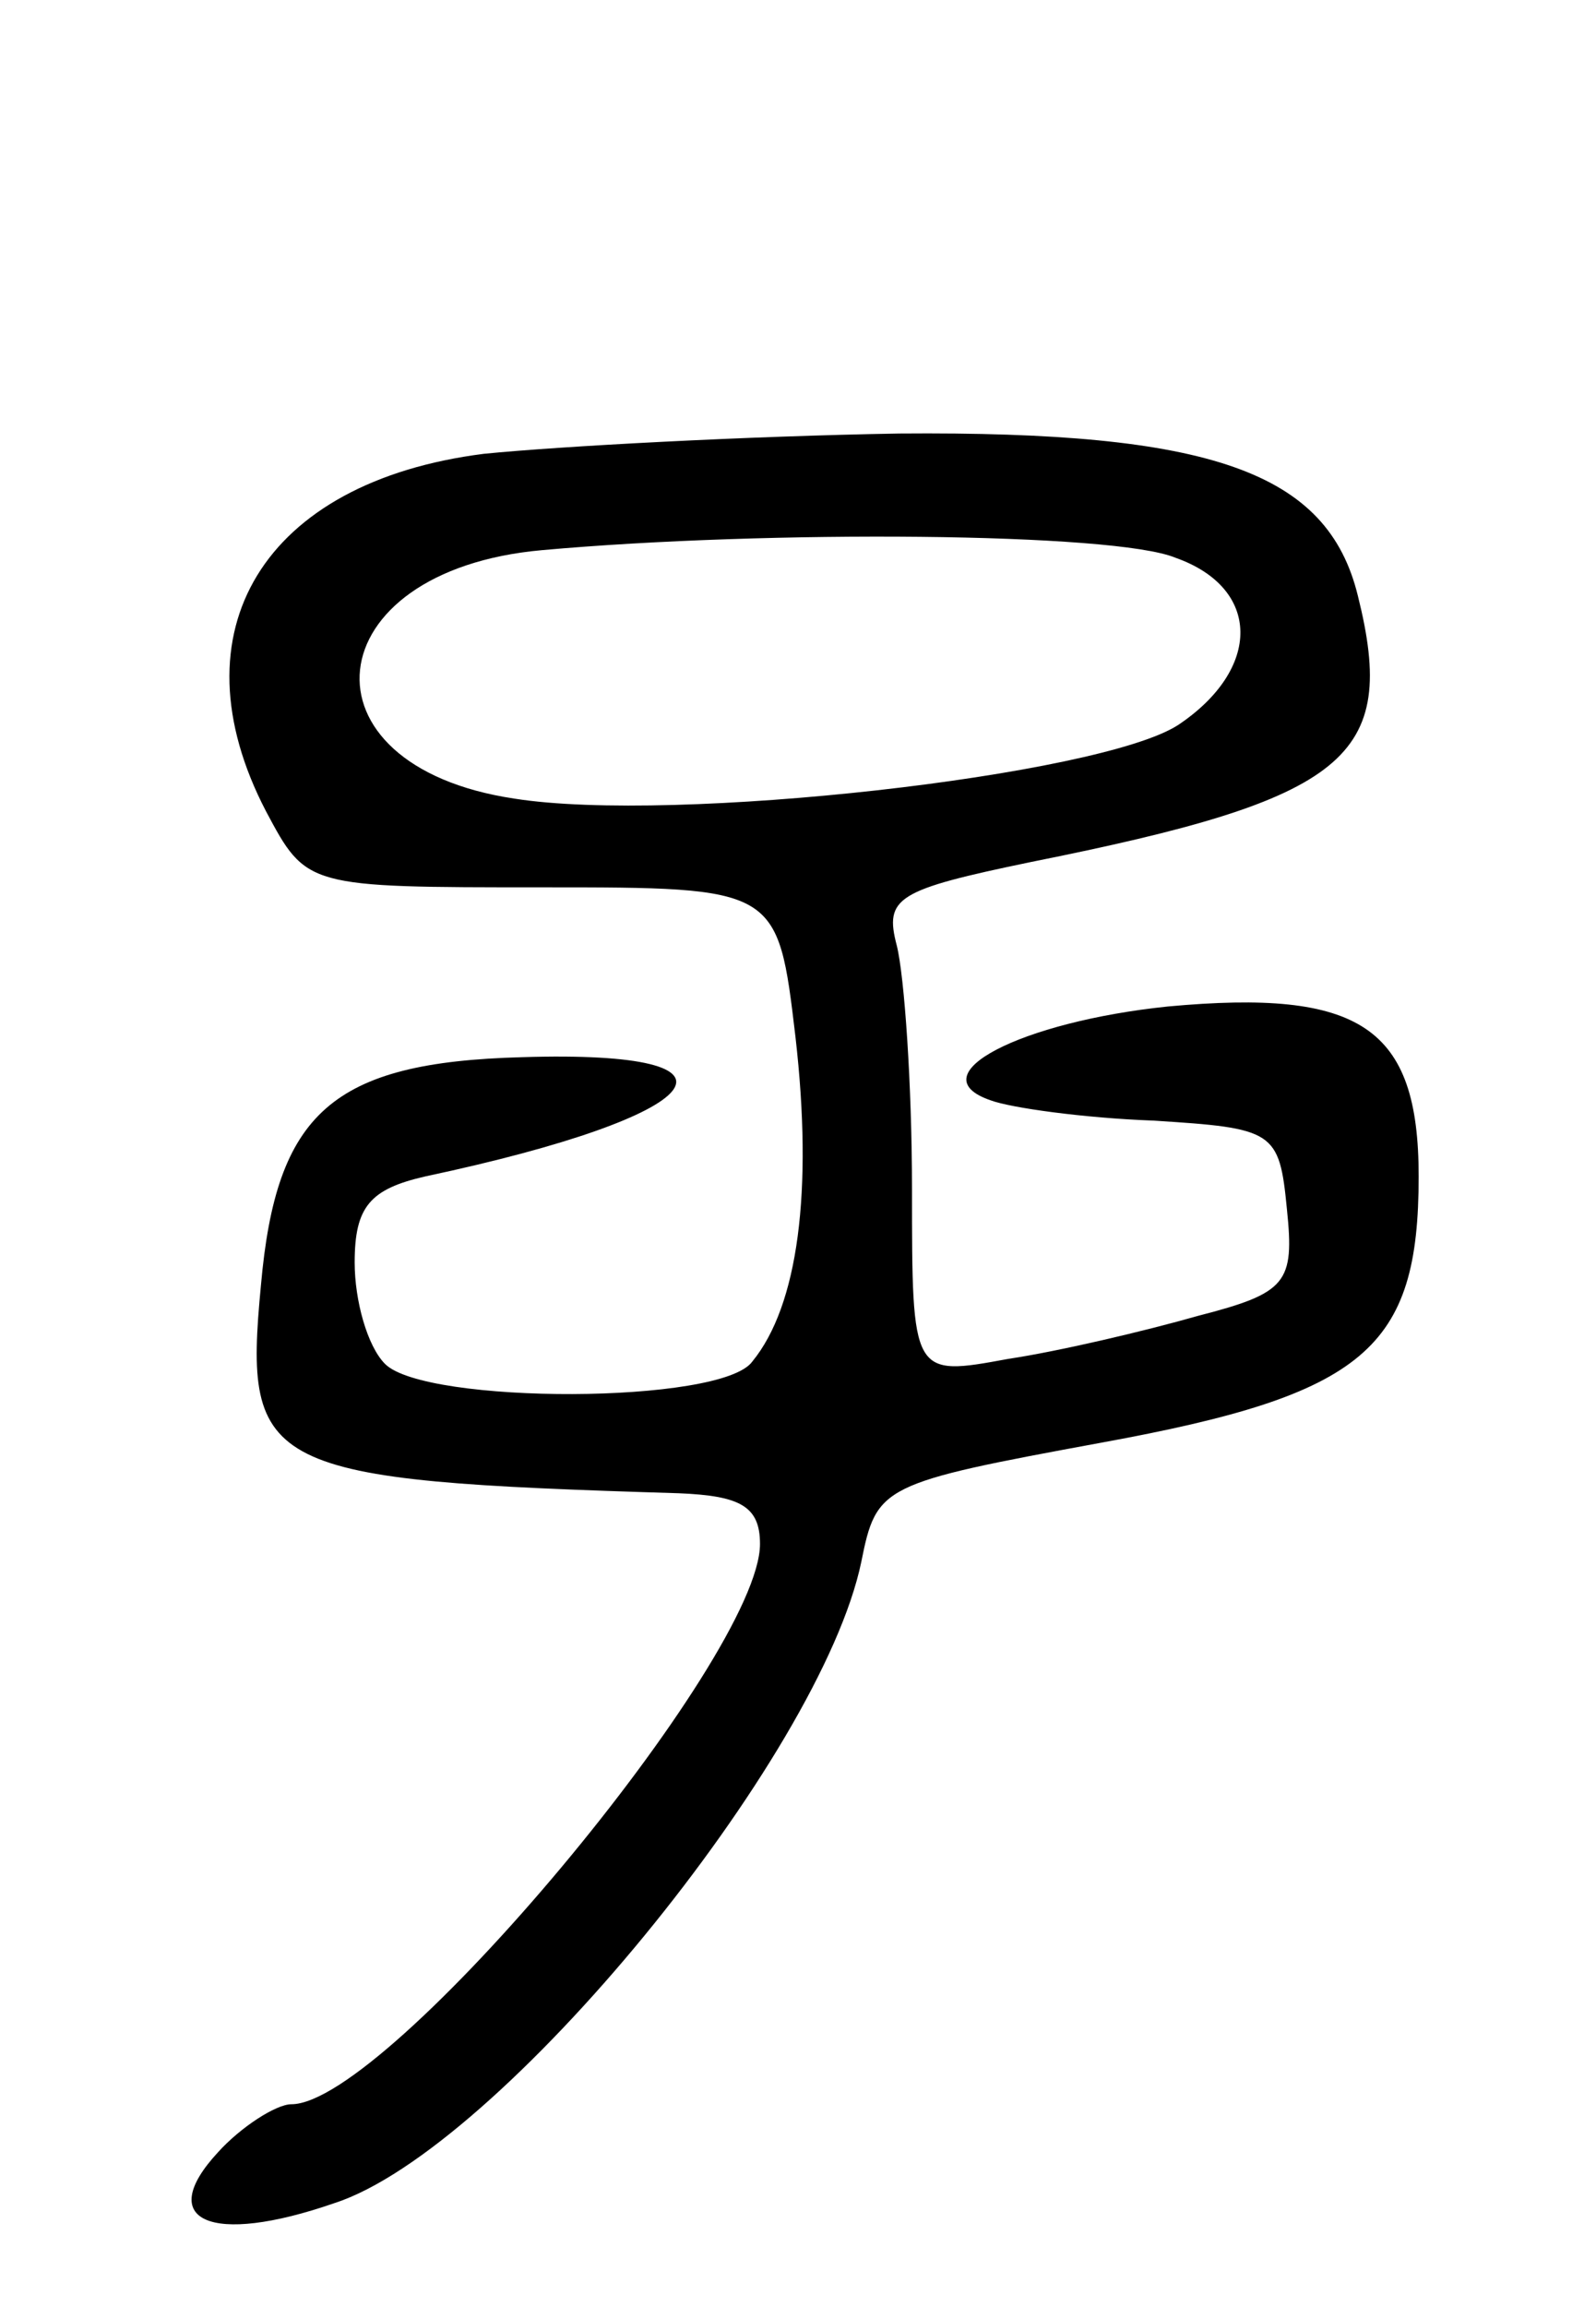 <svg version="1.0" xmlns="http://www.w3.org/2000/svg"
 width="63pt" height="91pt" viewBox="0 0 63 91"
 preserveAspectRatio="xMidYMid meet">
<g transform="translate(0,91) scale(0.1,-0.1)"
fill="#000000" stroke="none">
<path d="M191 731 c-87 -11 -123 -70 -86 -141 16 -30 16 -30 109 -30 93 0 93
0 100 -59 7 -61 1 -106 -17 -128 -12 -17 -129 -17 -145 -1 -7 7 -12 25 -12 40
0 22 6 29 28 34 113 24 134 50 38 47 -75 -2 -97 -22 -103 -90 -7 -73 1 -77
165 -82 24 -1 32 -5 32 -20 0 -45 -147 -221 -185 -221 -6 0 -20 -9 -29 -19
-25 -27 -3 -37 46 -20 65 21 192 176 208 253 6 30 8 31 95 47 104 19 125 37
125 105 0 59 -23 74 -99 67 -58 -6 -99 -27 -70 -37 8 -3 37 -7 64 -8 48 -3 50
-4 53 -35 3 -29 0 -33 -35 -42 -21 -6 -55 -14 -75 -17 -38 -7 -38 -7 -38 67 0
41 -3 84 -6 96 -5 19 0 22 53 33 125 25 145 41 129 105 -12 49 -58 65 -181 64
-60 -1 -134 -5 -164 -8z m273 -41 c34 -12 34 -44 1 -66 -31 -20 -199 -39 -262
-29 -87 13 -79 90 11 98 89 8 226 7 250 -3z"/>
</g>
</svg>
